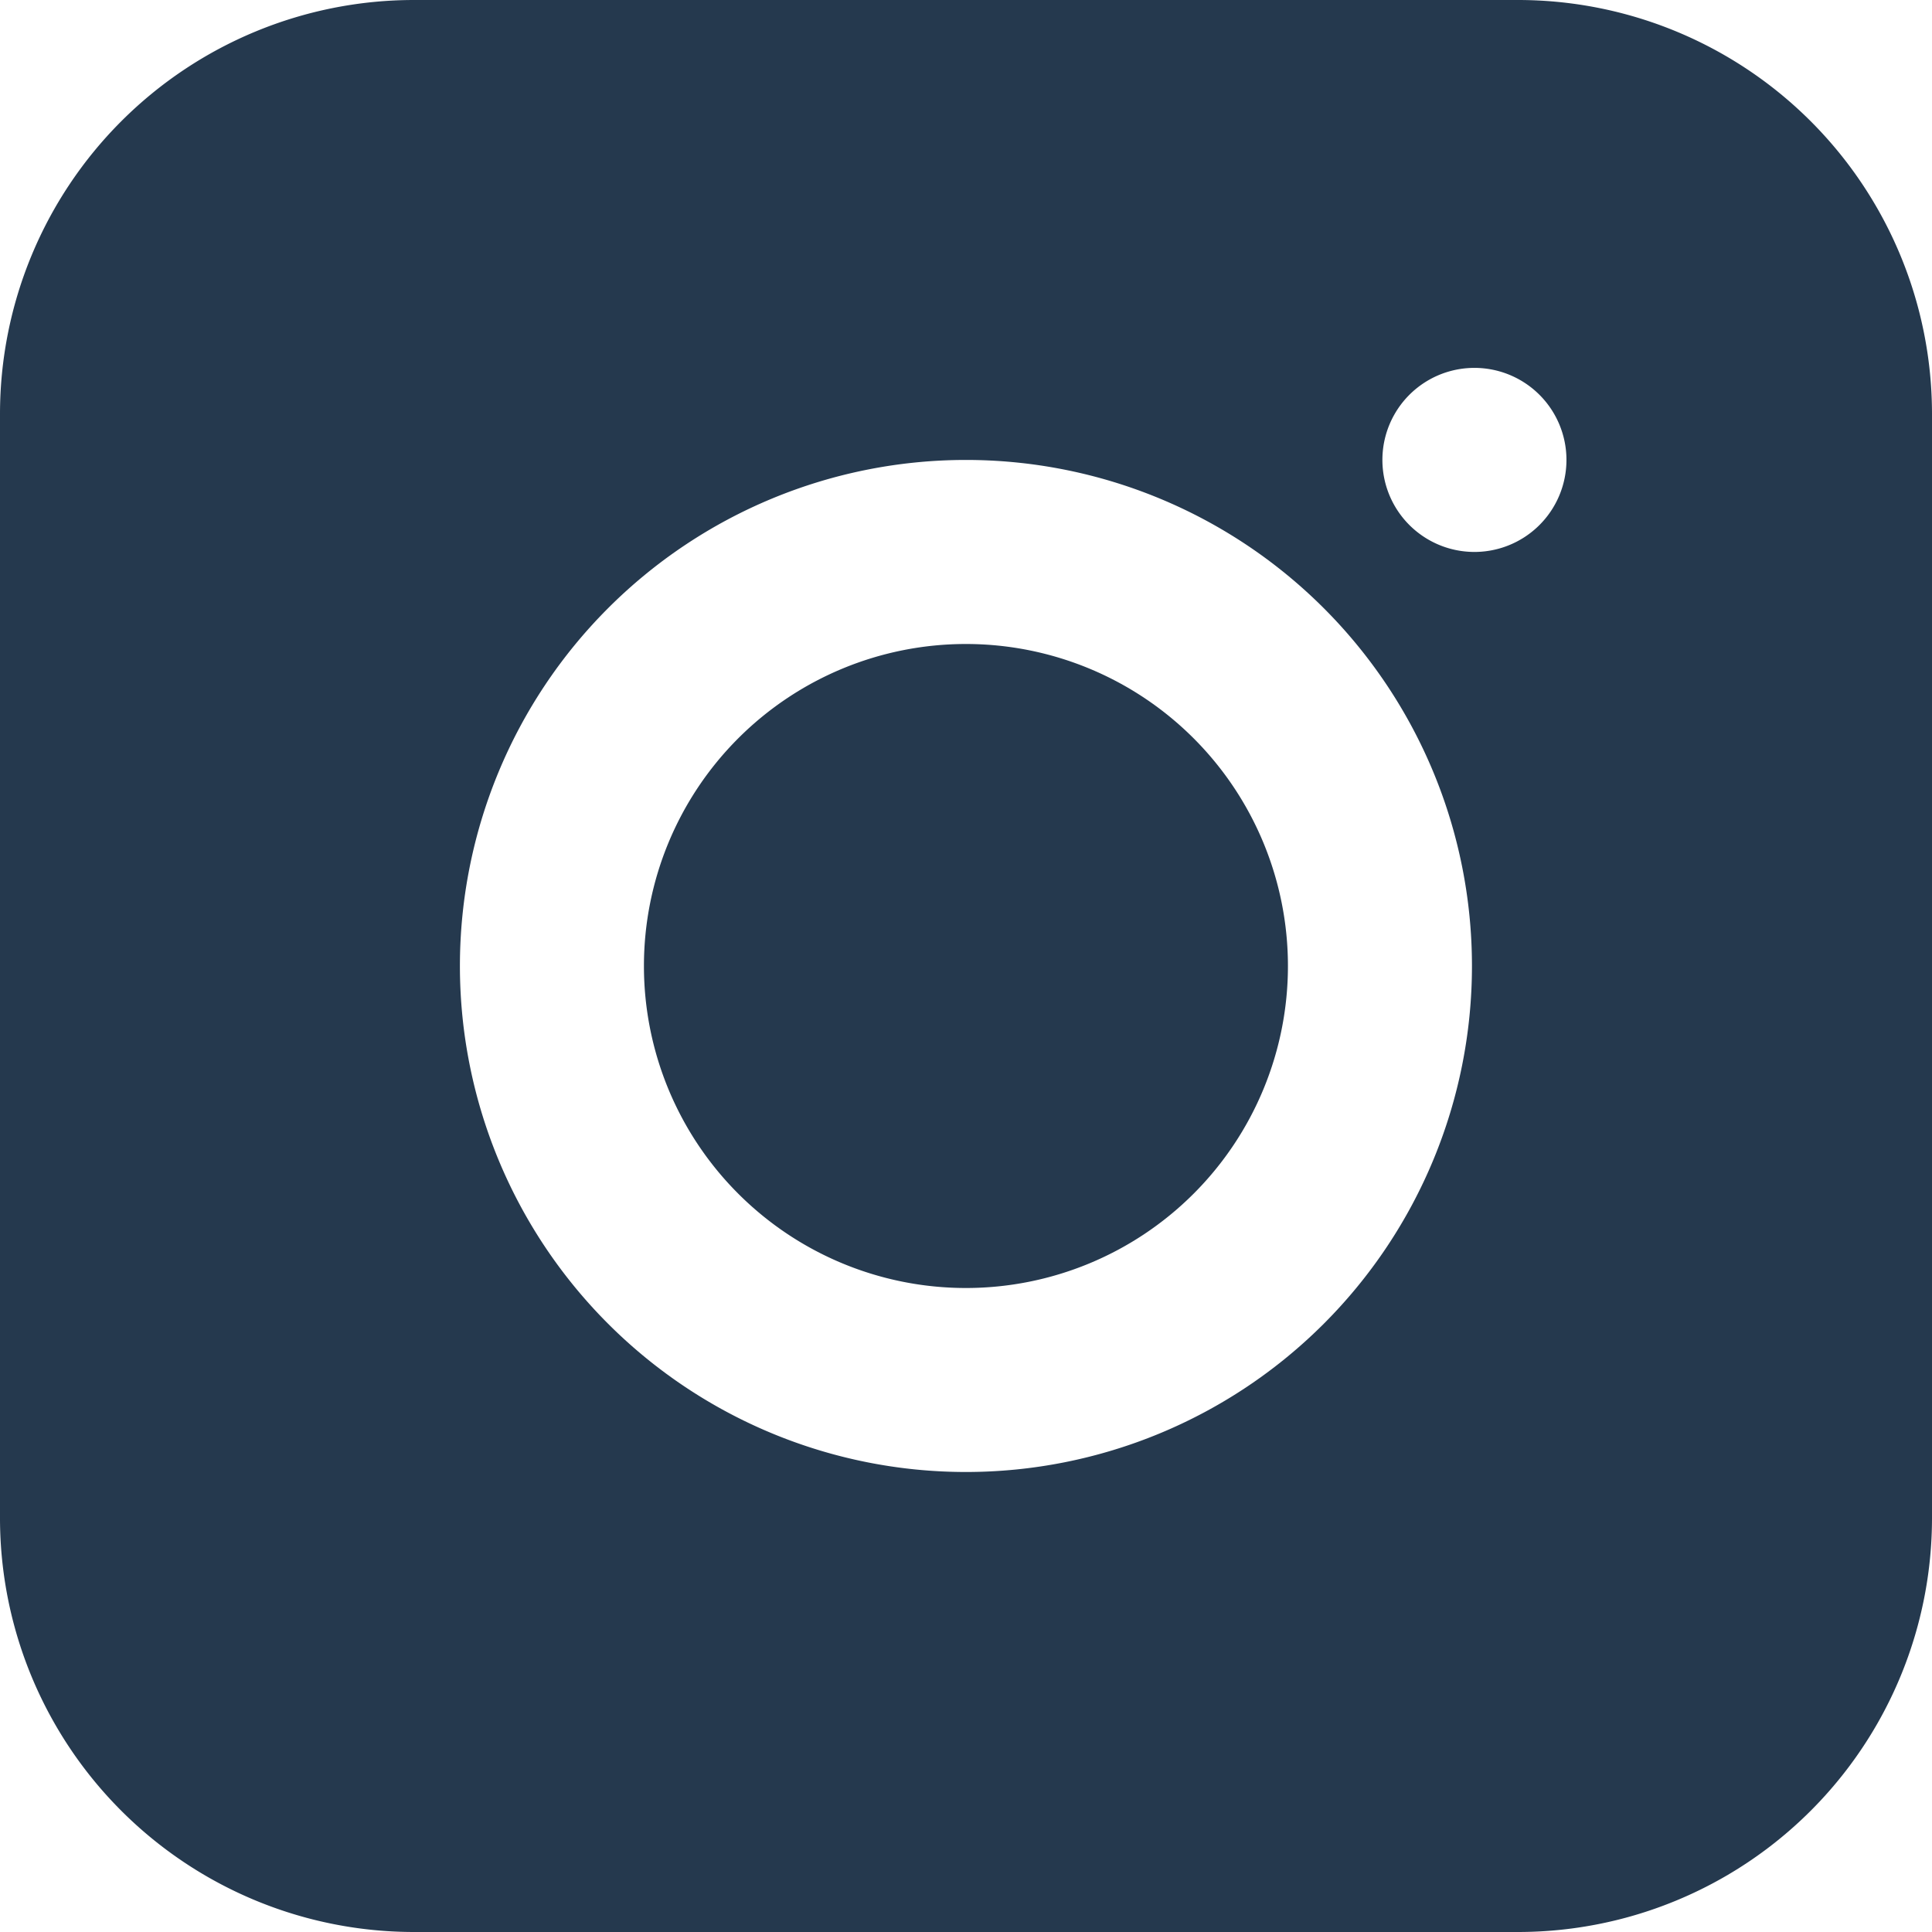 <svg width="30" height="30" fill="none" xmlns="http://www.w3.org/2000/svg"><path fill-rule="evenodd" clip-rule="evenodd" d="M6.429 0A6.429 6.429 0 000 6.429V23.57A6.429 6.429 0 006.429 30H23.57A6.429 6.429 0 0030 23.571V6.43A6.429 6.429 0 0023.571 0H6.43zm8.57 20a5 5 0 100-10 5 5 0 000 10zm0 2.857a7.857 7.857 0 100-15.715 7.857 7.857 0 000 15.715zM22.857 8.57a1.429 1.429 0 100-2.857 1.429 1.429 0 000 2.857z" fill="#25394E"/></svg>